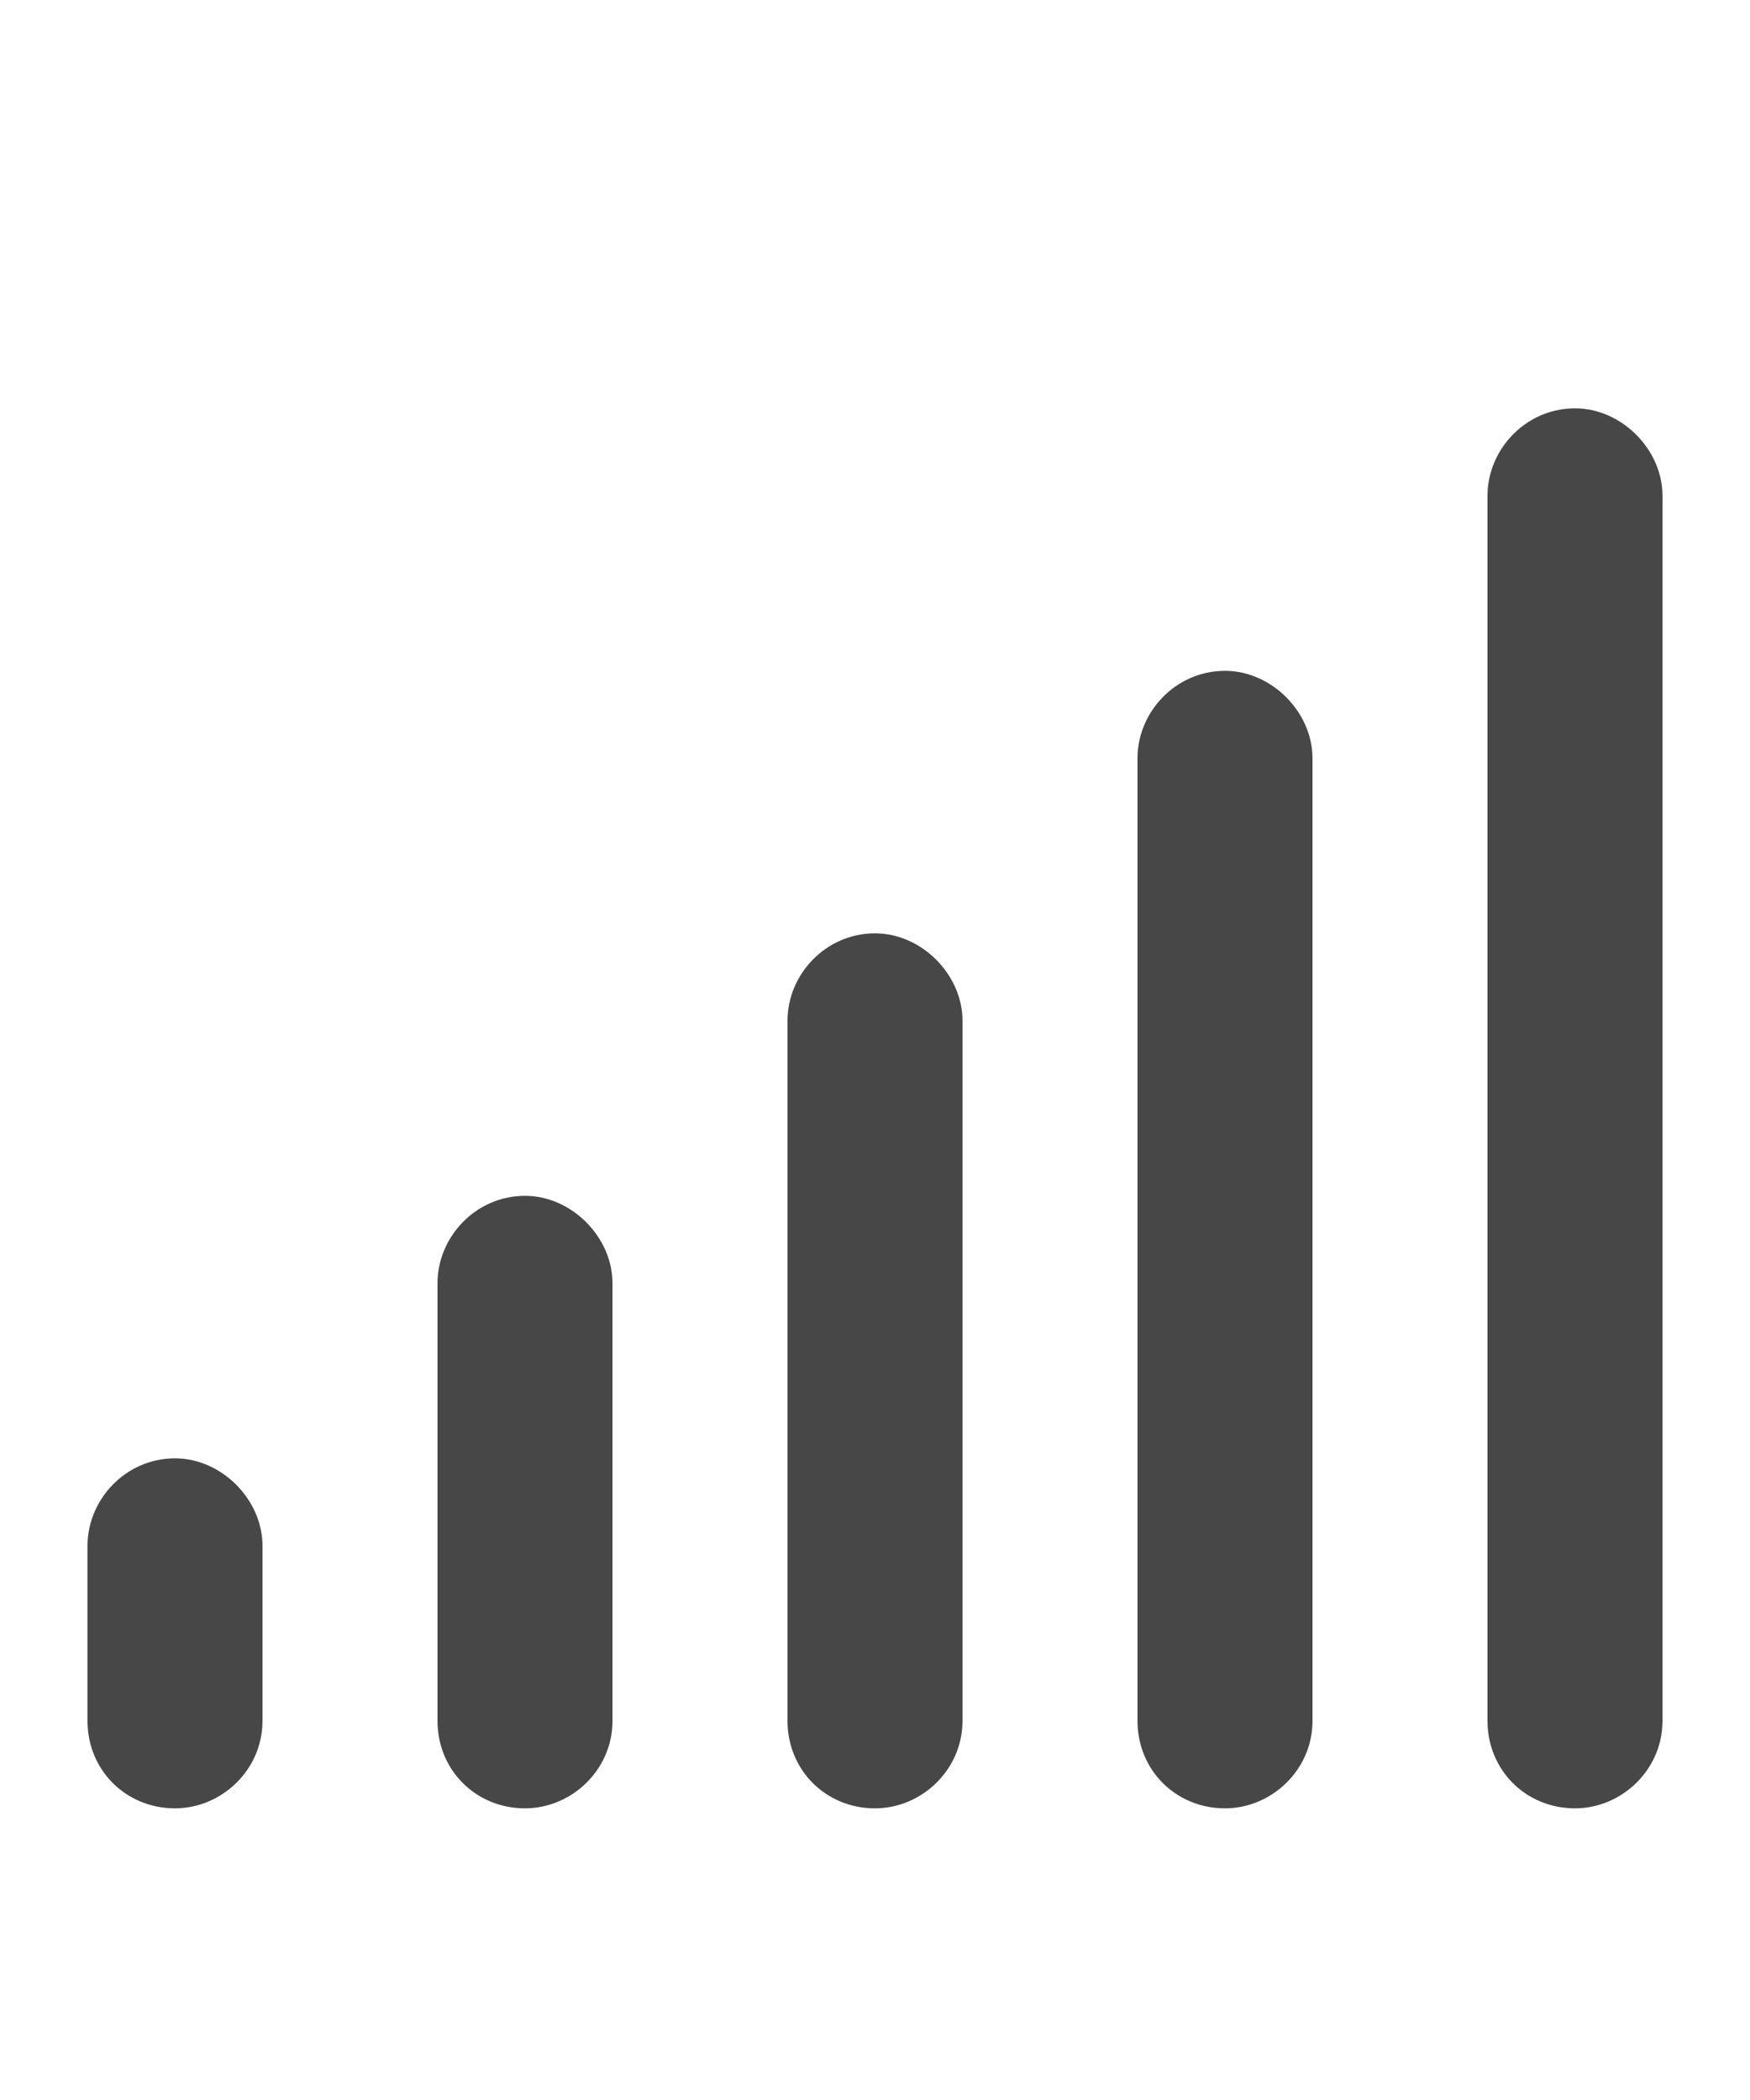 <svg width="15" height="18" viewBox="0 0 15 18" fill="none" xmlns="http://www.w3.org/2000/svg">
<g id="label-paired / caption / signal-caption / fill" clip-path="url(#clip0_2556_10112)">
<path id="icon" d="M13.5 3.5C13.898 3.5 14.25 3.852 14.25 4.25V14.75C14.25 15.172 13.898 15.5 13.5 15.5C13.078 15.5 12.75 15.172 12.75 14.75V4.25C12.75 3.852 13.078 3.5 13.5 3.5ZM10.5 5.75C10.898 5.75 11.25 6.102 11.25 6.5V14.75C11.25 15.172 10.898 15.5 10.5 15.5C10.078 15.5 9.75 15.172 9.75 14.75V6.5C9.75 6.102 10.078 5.75 10.5 5.75ZM8.25 8.75V14.75C8.25 15.172 7.898 15.5 7.5 15.5C7.078 15.5 6.75 15.172 6.75 14.75V8.75C6.75 8.352 7.078 8 7.5 8C7.898 8 8.25 8.352 8.25 8.75ZM4.5 10.25C4.898 10.25 5.25 10.602 5.25 11V14.75C5.25 15.172 4.898 15.5 4.5 15.5C4.078 15.5 3.75 15.172 3.75 14.75V11C3.75 10.602 4.078 10.25 4.5 10.25ZM2.25 13.25V14.75C2.25 15.172 1.898 15.5 1.5 15.5C1.078 15.5 0.75 15.172 0.75 14.75V13.25C0.75 12.852 1.078 12.5 1.5 12.5C1.898 12.5 2.25 12.852 2.25 13.25Z" fill="black" fill-opacity="0.72"/>
</g>
<defs>
<clipPath id="clip0_2556_10112">
<rect width="15" height="18" fill="white"/>
</clipPath>
</defs>
</svg>
